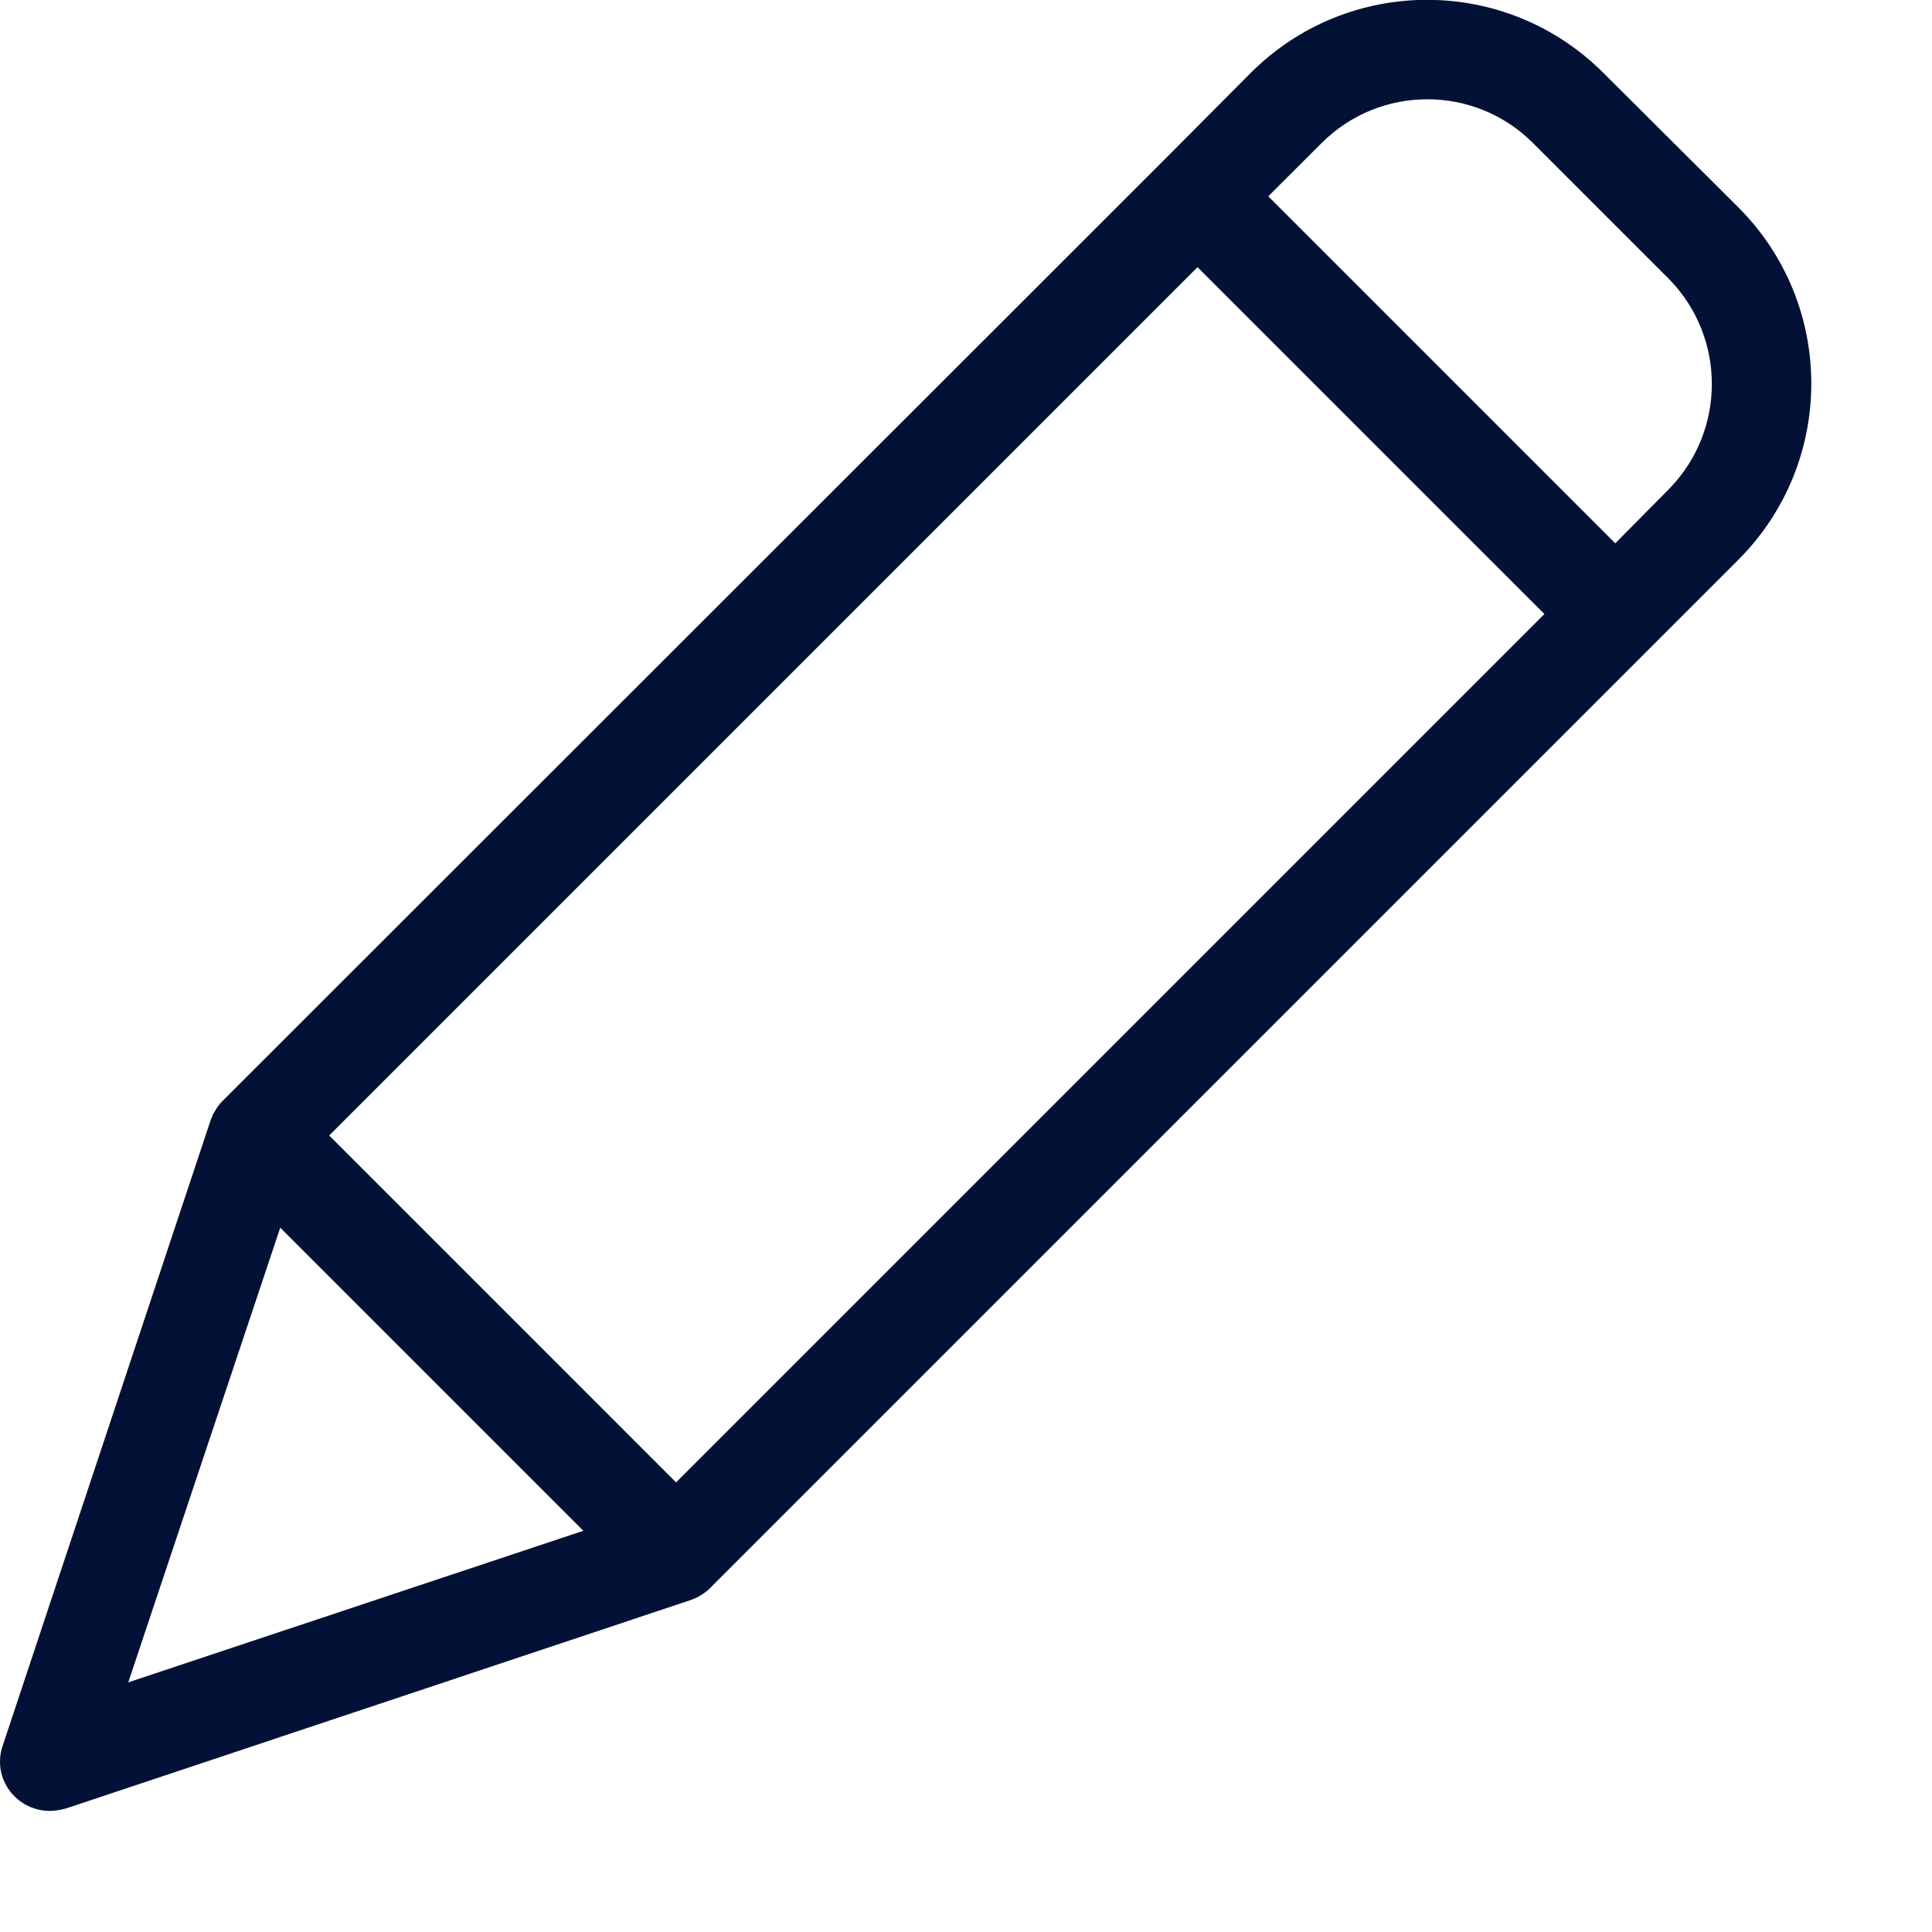 <svg width="18" height="18" viewBox="0 0 18 18" fill="none" xmlns="http://www.w3.org/2000/svg">
<g clip-path="url(#clip0_944_255)">
<path d="M14.937 0.678C14.03 -0.228 12.561 -0.228 11.654 0.678L10.832 1.504L2.082 10.249L2.063 10.268C2.059 10.273 2.059 10.277 2.054 10.277C2.045 10.291 2.031 10.305 2.022 10.319C2.022 10.324 2.017 10.324 2.017 10.328C2.008 10.342 2.003 10.352 1.994 10.366C1.989 10.37 1.989 10.375 1.985 10.379C1.98 10.393 1.975 10.403 1.971 10.417C1.971 10.421 1.966 10.421 1.966 10.426L0.025 16.264C-0.003 16.345 -0.008 16.433 0.012 16.517C0.032 16.6 0.075 16.677 0.136 16.737C0.224 16.824 0.342 16.872 0.466 16.872C0.516 16.871 0.566 16.863 0.615 16.849L6.448 14.903C6.452 14.903 6.452 14.903 6.457 14.898C6.472 14.894 6.486 14.888 6.499 14.88C6.502 14.879 6.506 14.878 6.508 14.875C6.522 14.866 6.541 14.856 6.554 14.847C6.568 14.838 6.582 14.824 6.596 14.815C6.601 14.81 6.605 14.81 6.605 14.805C6.61 14.801 6.62 14.796 6.624 14.787L16.196 5.215C17.102 4.308 17.102 2.839 16.196 1.932L14.937 0.678ZM6.299 13.811L3.067 10.579L11.157 2.489L14.389 5.721L6.299 13.811ZM2.611 11.438L5.435 14.262L1.195 15.674L2.611 11.438ZM15.541 4.565L15.049 5.062L11.816 1.829L12.313 1.333C12.857 0.789 13.739 0.789 14.283 1.333L15.546 2.596C16.085 3.142 16.083 4.021 15.541 4.565Z" fill="#031136"/>
</g>
<defs>
<clipPath id="clip0_944_255">
<rect width="18" height="18" fill="white"/>
</clipPath>
</defs>
</svg>
